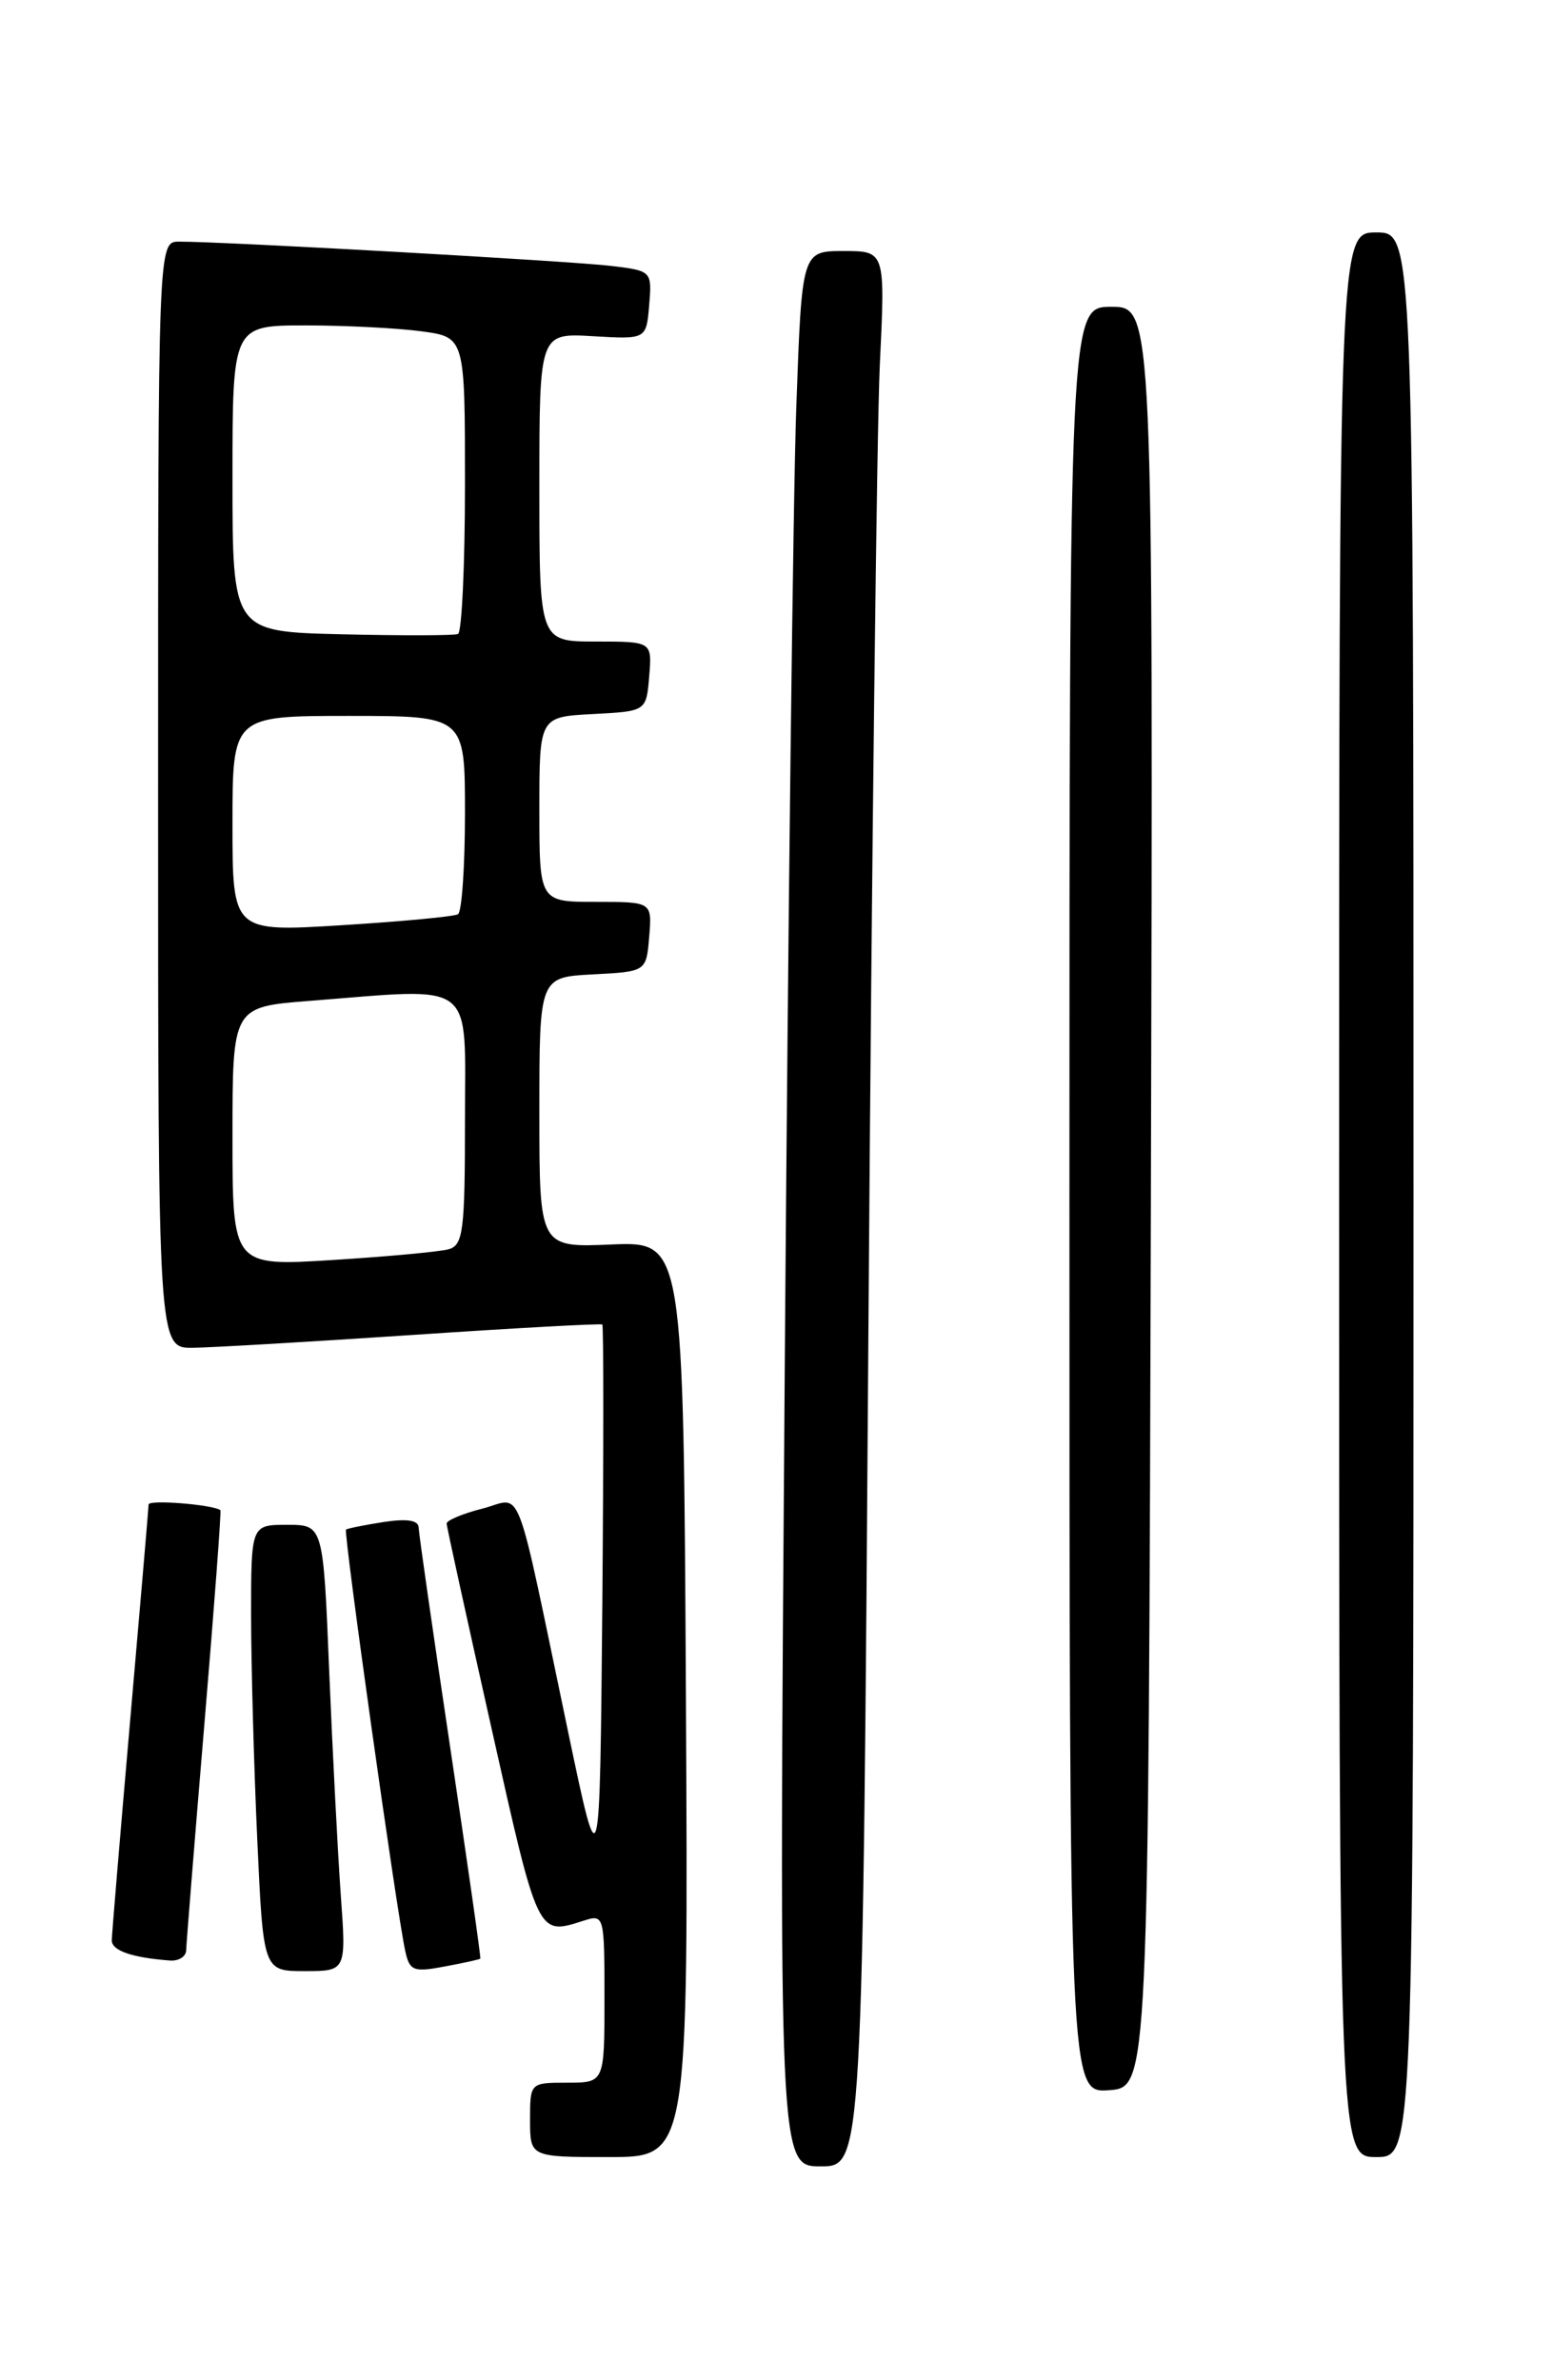 <?xml version="1.0" encoding="UTF-8" standalone="no"?>
<!DOCTYPE svg PUBLIC "-//W3C//DTD SVG 1.1//EN" "http://www.w3.org/Graphics/SVG/1.1/DTD/svg11.dtd" >
<svg xmlns="http://www.w3.org/2000/svg" xmlns:xlink="http://www.w3.org/1999/xlink" version="1.1" viewBox="0 0 167 256">
 <g >
 <path fill="currentColor"
d=" M 93.39 142.25 C 93.74 92.34 94.29 45.99 94.61 39.25 C 95.20 27.00 95.20 27.00 90.72 27.00 C 86.23 27.00 86.23 27.00 85.63 43.75 C 85.29 52.96 84.74 99.31 84.39 146.75 C 83.75 233.00 83.75 233.00 88.26 233.00 C 92.76 233.00 92.76 233.00 93.39 142.25 Z  M 73.76 182.76 C 73.50 133.53 73.50 133.53 65.75 133.85 C 58.00 134.18 58.00 134.18 58.00 119.64 C 58.00 105.10 58.00 105.10 63.75 104.80 C 69.50 104.50 69.50 104.50 69.81 100.75 C 70.12 97.00 70.12 97.00 64.06 97.00 C 58.00 97.00 58.00 97.00 58.00 87.05 C 58.00 77.10 58.00 77.10 63.75 76.80 C 69.50 76.50 69.50 76.50 69.81 72.75 C 70.12 69.00 70.12 69.00 64.06 69.00 C 58.00 69.00 58.00 69.00 58.00 52.41 C 58.00 35.82 58.00 35.82 63.75 36.16 C 69.50 36.50 69.50 36.50 69.81 32.82 C 70.11 29.17 70.08 29.13 65.81 28.61 C 61.67 28.09 23.88 25.97 19.25 25.99 C 17.00 26.00 17.00 26.00 17.00 85.50 C 17.00 145.00 17.00 145.00 20.75 144.96 C 22.81 144.93 33.50 144.31 44.50 143.57 C 55.50 142.83 64.62 142.33 64.77 142.46 C 64.91 142.59 64.91 156.15 64.77 172.60 C 64.50 202.50 64.50 202.50 61.14 186.50 C 55.23 158.29 56.32 161.13 51.86 162.26 C 49.74 162.80 48.01 163.53 48.03 163.87 C 48.04 164.22 50.23 174.18 52.88 186.00 C 57.90 208.41 57.79 208.16 62.75 206.58 C 64.97 205.87 65.00 205.98 65.00 214.93 C 65.00 224.00 65.00 224.00 61.00 224.00 C 57.00 224.00 57.00 224.00 57.00 228.00 C 57.00 232.00 57.00 232.00 65.51 232.00 C 74.02 232.00 74.02 232.00 73.76 182.76 Z  M 152.00 128.50 C 152.00 25.00 152.00 25.00 148.00 25.00 C 144.00 25.00 144.00 25.00 144.00 128.50 C 144.00 232.00 144.00 232.00 148.00 232.00 C 152.00 232.00 152.00 232.00 152.00 128.50 Z  M 123.76 128.75 C 124.01 33.00 124.01 33.00 119.51 33.00 C 115.00 33.00 115.00 33.00 115.00 129.06 C 115.00 225.11 115.00 225.11 119.25 224.81 C 123.50 224.50 123.50 224.50 123.76 128.75 Z  M 36.64 203.75 C 36.32 199.21 35.76 188.41 35.40 179.75 C 34.76 164.00 34.76 164.00 30.88 164.00 C 27.00 164.00 27.00 164.00 27.00 173.75 C 27.01 179.11 27.30 189.91 27.66 197.75 C 28.31 212.00 28.31 212.00 32.77 212.00 C 37.24 212.00 37.24 212.00 36.64 203.75 Z  M 51.65 210.66 C 51.73 210.57 50.27 200.38 48.42 188.00 C 46.57 175.62 45.04 164.97 45.02 164.31 C 45.01 163.51 43.80 163.31 41.25 163.70 C 39.19 164.02 37.37 164.39 37.21 164.51 C 36.91 164.75 42.65 205.63 43.58 209.85 C 44.04 211.97 44.46 212.14 47.79 211.51 C 49.83 211.13 51.57 210.75 51.65 210.66 Z  M 20.02 209.75 C 20.04 209.06 20.91 198.17 21.97 185.53 C 23.03 172.90 23.81 162.50 23.70 162.42 C 22.84 161.82 16.00 161.27 15.98 161.81 C 15.97 162.19 15.08 172.62 14.00 185.00 C 12.92 197.38 12.03 208.03 12.02 208.68 C 12.00 209.79 14.17 210.55 18.25 210.86 C 19.21 210.94 20.01 210.44 20.02 209.75 Z  M 25.00 122.24 C 25.00 108.30 25.00 108.30 33.25 107.65 C 51.38 106.24 50.00 105.19 50.00 120.43 C 50.00 132.37 49.81 133.92 48.25 134.36 C 47.29 134.63 41.66 135.15 35.75 135.52 C 25.00 136.19 25.00 136.19 25.00 122.24 Z  M 25.00 88.62 C 25.00 77.00 25.00 77.00 37.50 77.00 C 50.00 77.00 50.00 77.00 50.00 87.44 C 50.00 93.18 49.66 98.09 49.25 98.33 C 48.84 98.58 43.21 99.11 36.75 99.51 C 25.00 100.24 25.00 100.24 25.00 88.62 Z  M 36.75 68.22 C 25.00 67.94 25.00 67.94 25.00 51.47 C 25.00 35.00 25.00 35.00 32.86 35.00 C 37.18 35.00 42.81 35.29 45.36 35.64 C 50.00 36.27 50.00 36.27 50.00 52.08 C 50.00 60.77 49.66 68.02 49.25 68.19 C 48.84 68.36 43.21 68.37 36.75 68.22 Z "/>
</g>
</svg>